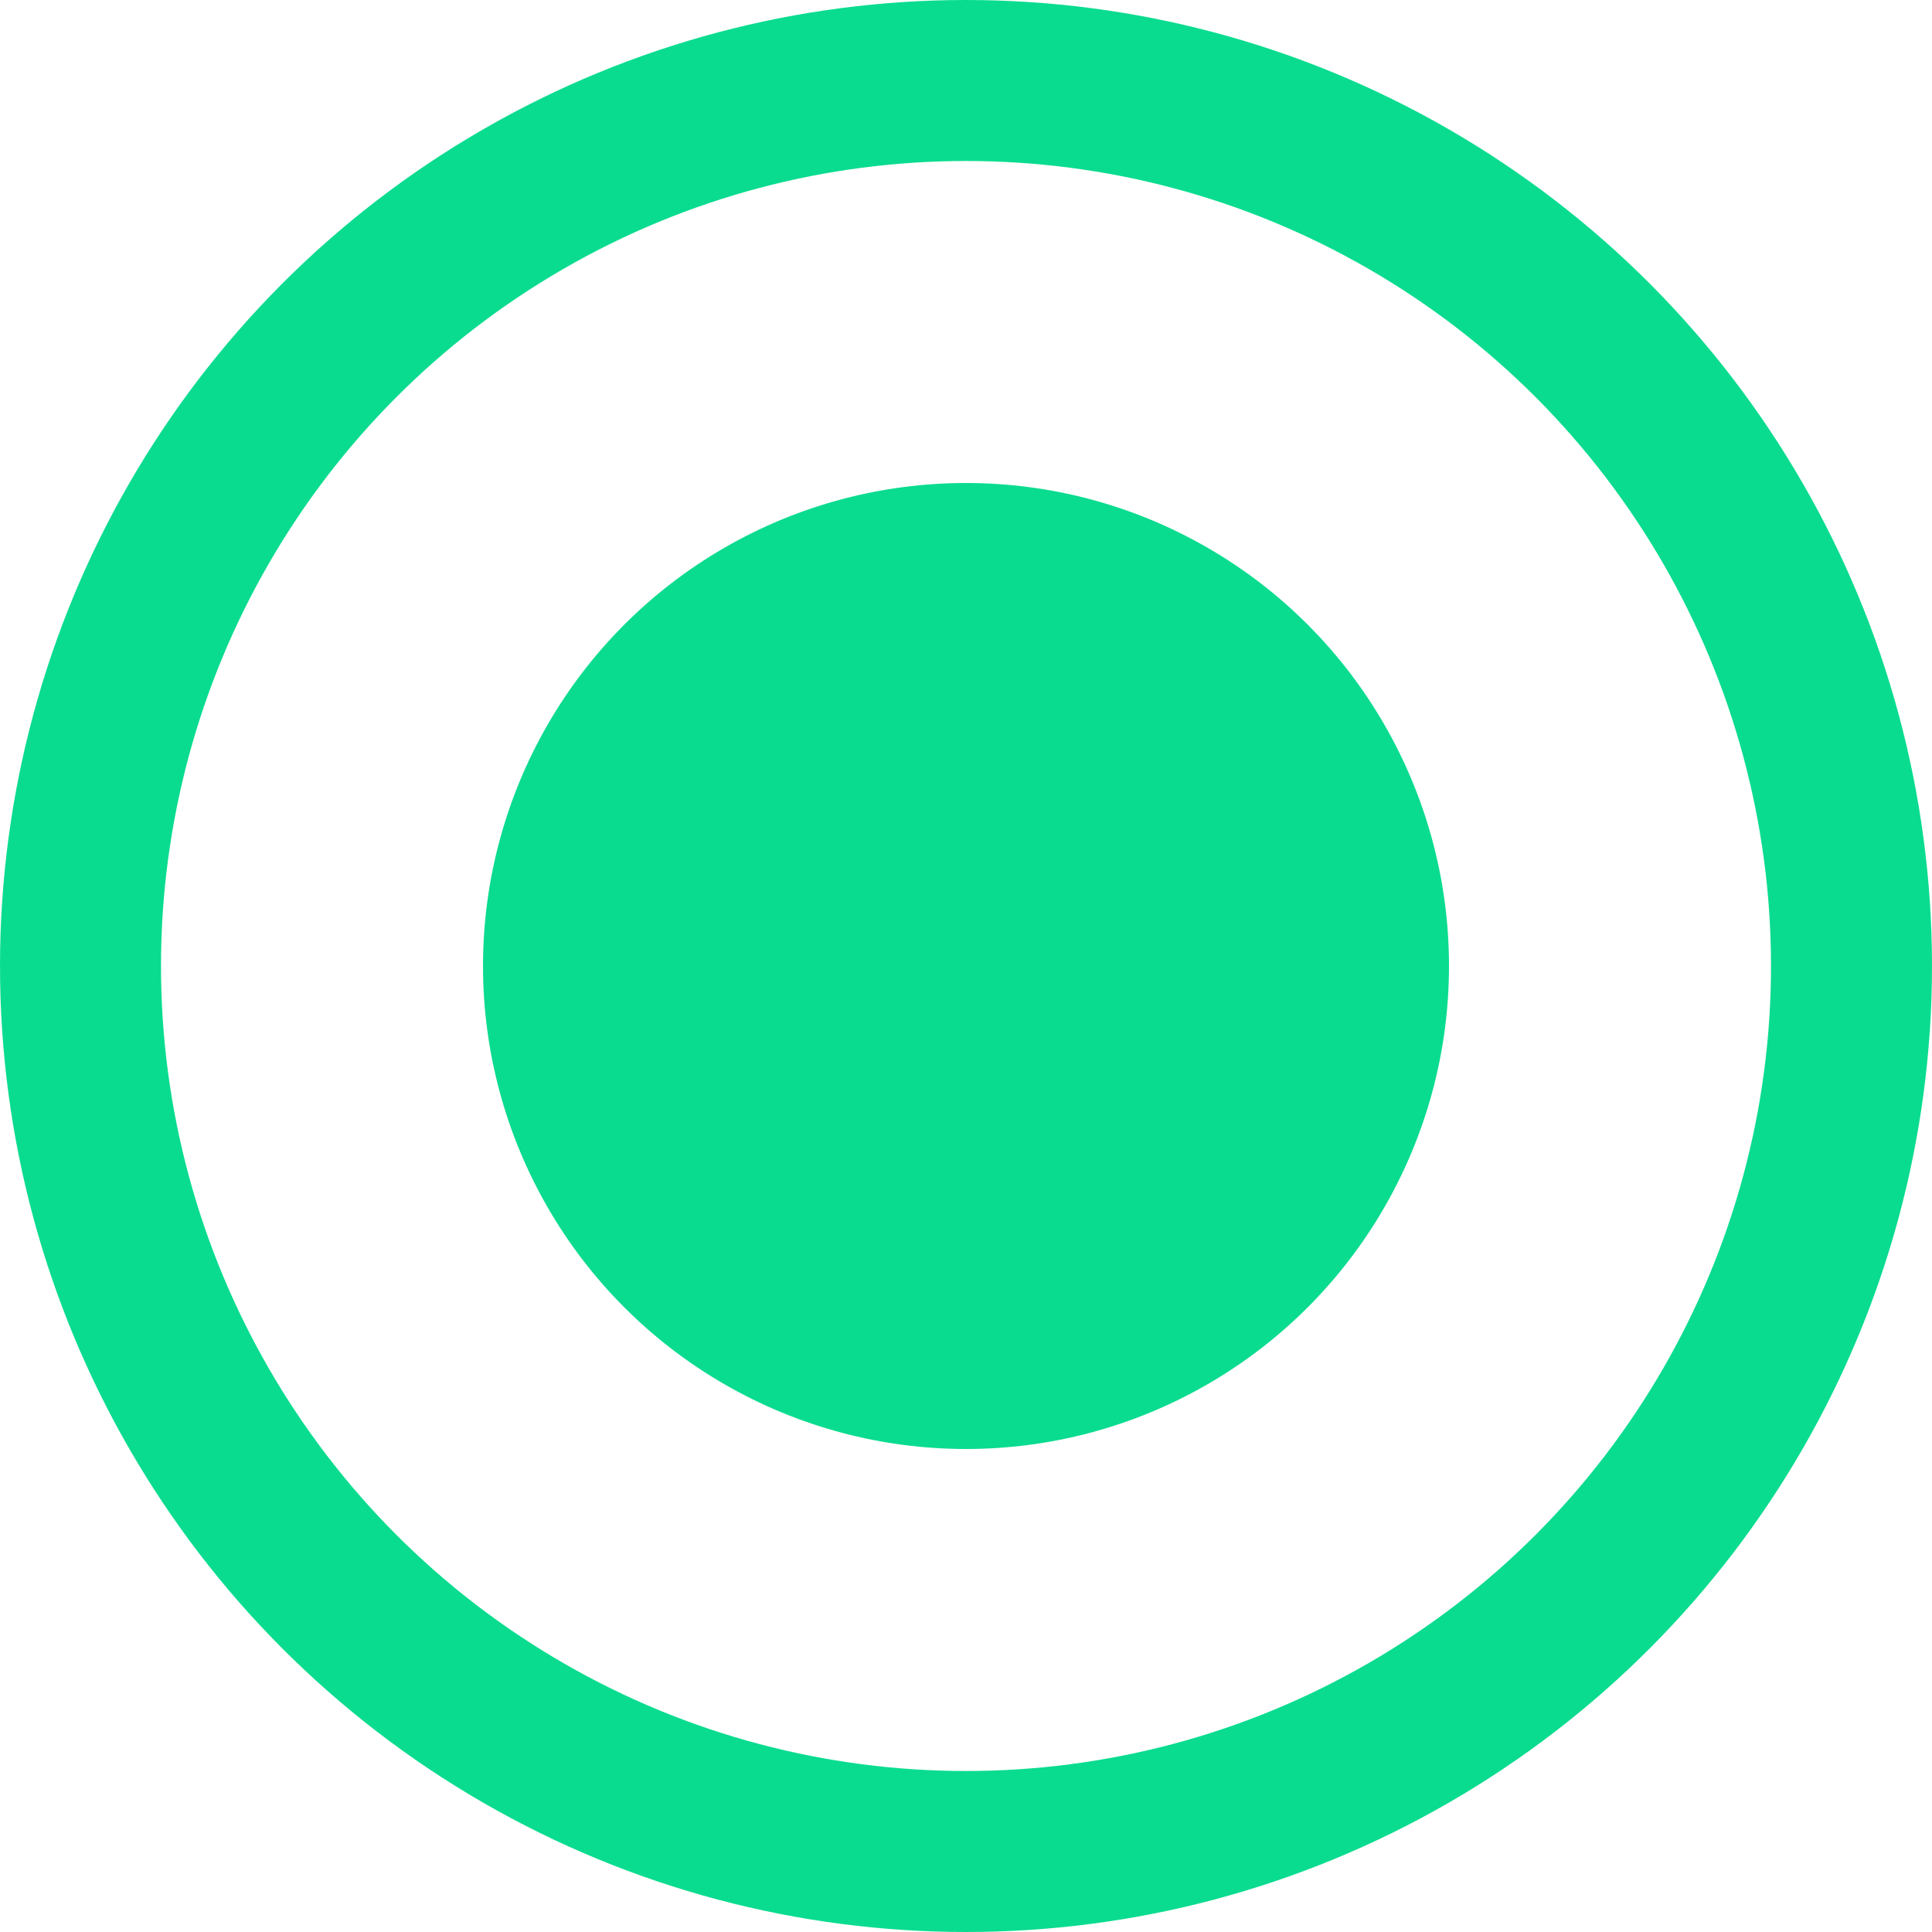 <svg xmlns="http://www.w3.org/2000/svg" width="12" height="12" viewBox="0 0 12 12"><defs><style>.a,.d{fill:none;}.a{stroke:#0adc8f;}.b{fill:#0adc8f;}.c{stroke:none;}</style></defs><g transform="translate(-81 -165)"><g class="a" transform="translate(81 165)"><circle class="c" cx="6" cy="6" r="6"/><circle class="d" cx="6" cy="6" r="5.5"/></g><circle class="b" cx="3" cy="3" r="3" transform="translate(84 168)"/></g></svg>